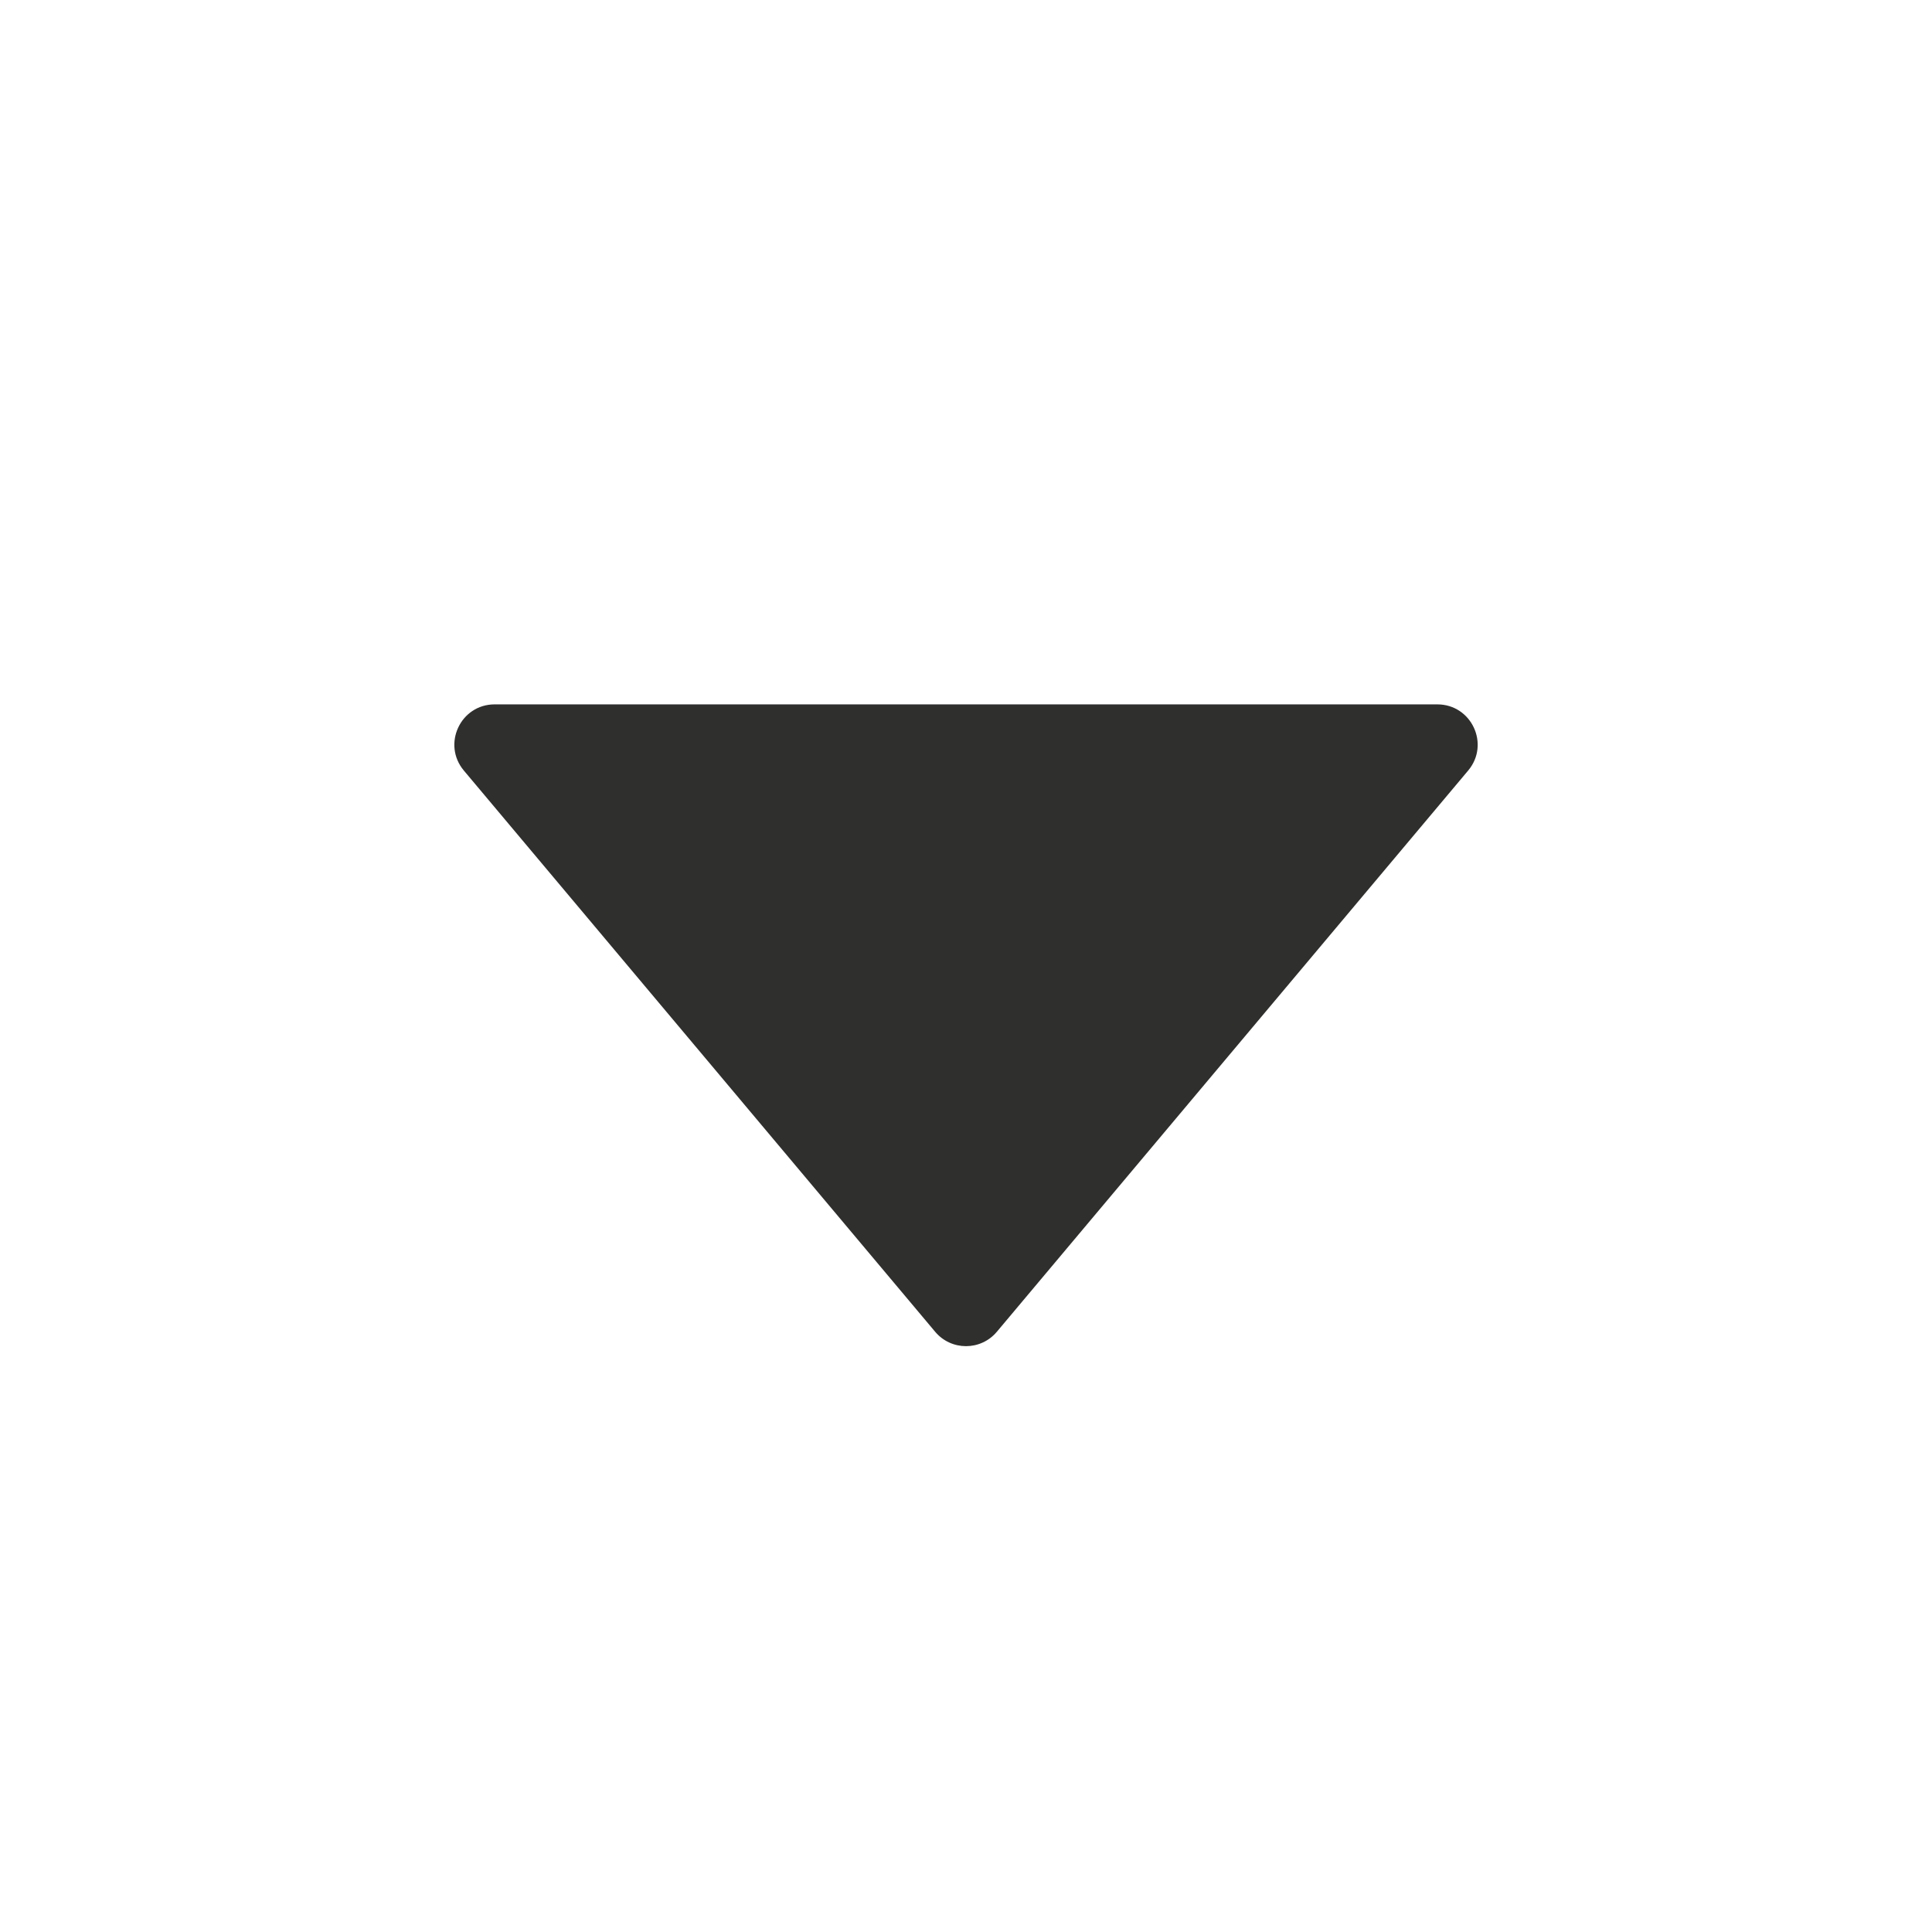 <svg width="24" height="24" viewBox="0 0 24 24" fill="none" xmlns="http://www.w3.org/2000/svg">
<path d="M12.383 16.544C12.183 16.782 11.817 16.782 11.617 16.544L5.762 9.572C5.489 9.246 5.72 8.75 6.145 8.75L17.855 8.75C18.28 8.75 18.512 9.246 18.238 9.572L12.383 16.544Z" fill="#2F2F2E"/>
</svg>
